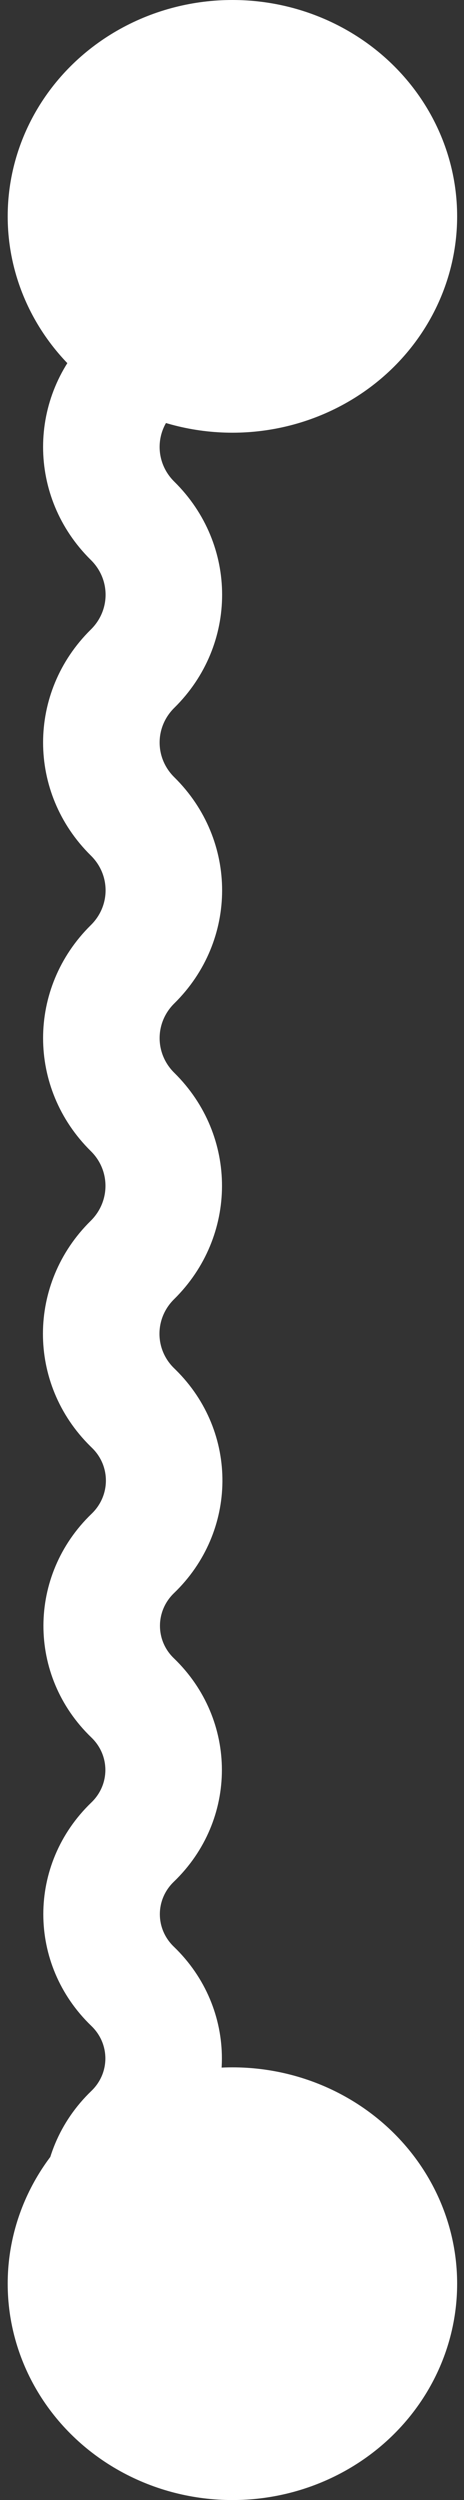 <svg width="29" height="156" viewBox="0 0 29 156" fill="none" xmlns="http://www.w3.org/2000/svg">
<rect x="0" y="0" width="29" height="156" fill="#333333" stroke="none"/>
<ellipse cx="14.526" cy="13.5" rx="14.045" ry="13.5" fill="white"/>
<ellipse cx="14.526" cy="142.5" rx="14.045" ry="13.5" fill="white"/>
<path fill-rule="evenodd" clip-rule="evenodd" d="M5.682 16.5L1 11.889L6.212 7L10.894 11.611C14.878 15.535 14.878 21.798 10.894 25.722C9.67 26.927 9.67 28.851 10.894 30.056C14.878 33.98 14.878 40.243 10.894 44.167C9.67 45.372 9.67 47.295 10.894 48.5C14.878 52.424 14.878 58.687 10.894 62.611C9.67 63.816 9.67 65.739 10.894 66.944C14.888 70.878 14.854 77.155 10.879 81.07C9.662 82.269 9.667 84.181 10.865 85.361L10.979 85.473C14.929 89.363 14.855 95.581 10.877 99.406C9.703 100.534 9.709 102.361 10.863 103.47C14.87 107.322 14.87 113.567 10.863 117.419C9.699 118.538 9.699 120.351 10.863 121.47C14.87 125.322 14.87 131.567 10.863 135.419C9.699 136.538 9.699 138.351 10.863 139.47L15.544 143.97L10.395 148.919L5.713 144.419C1.705 140.567 1.705 134.322 5.713 130.47C6.877 129.351 6.877 127.538 5.713 126.419C1.705 122.567 1.705 116.322 5.713 112.47C6.877 111.351 6.877 109.538 5.713 108.419C1.695 104.557 1.73 98.298 5.727 94.456C6.907 93.322 6.912 91.49 5.767 90.362L5.653 90.25C1.675 86.332 1.709 80.08 5.667 76.181C6.901 74.966 6.895 73.029 5.682 71.834C1.697 67.909 1.697 61.647 5.682 57.722C6.905 56.517 6.905 54.594 5.682 53.389C1.697 49.465 1.697 43.202 5.682 39.278C6.905 38.073 6.905 36.15 5.682 34.945C1.697 31.02 1.697 24.758 5.682 20.833C6.905 19.628 6.905 17.705 5.682 16.5Z" fill="white"/>
</svg>
